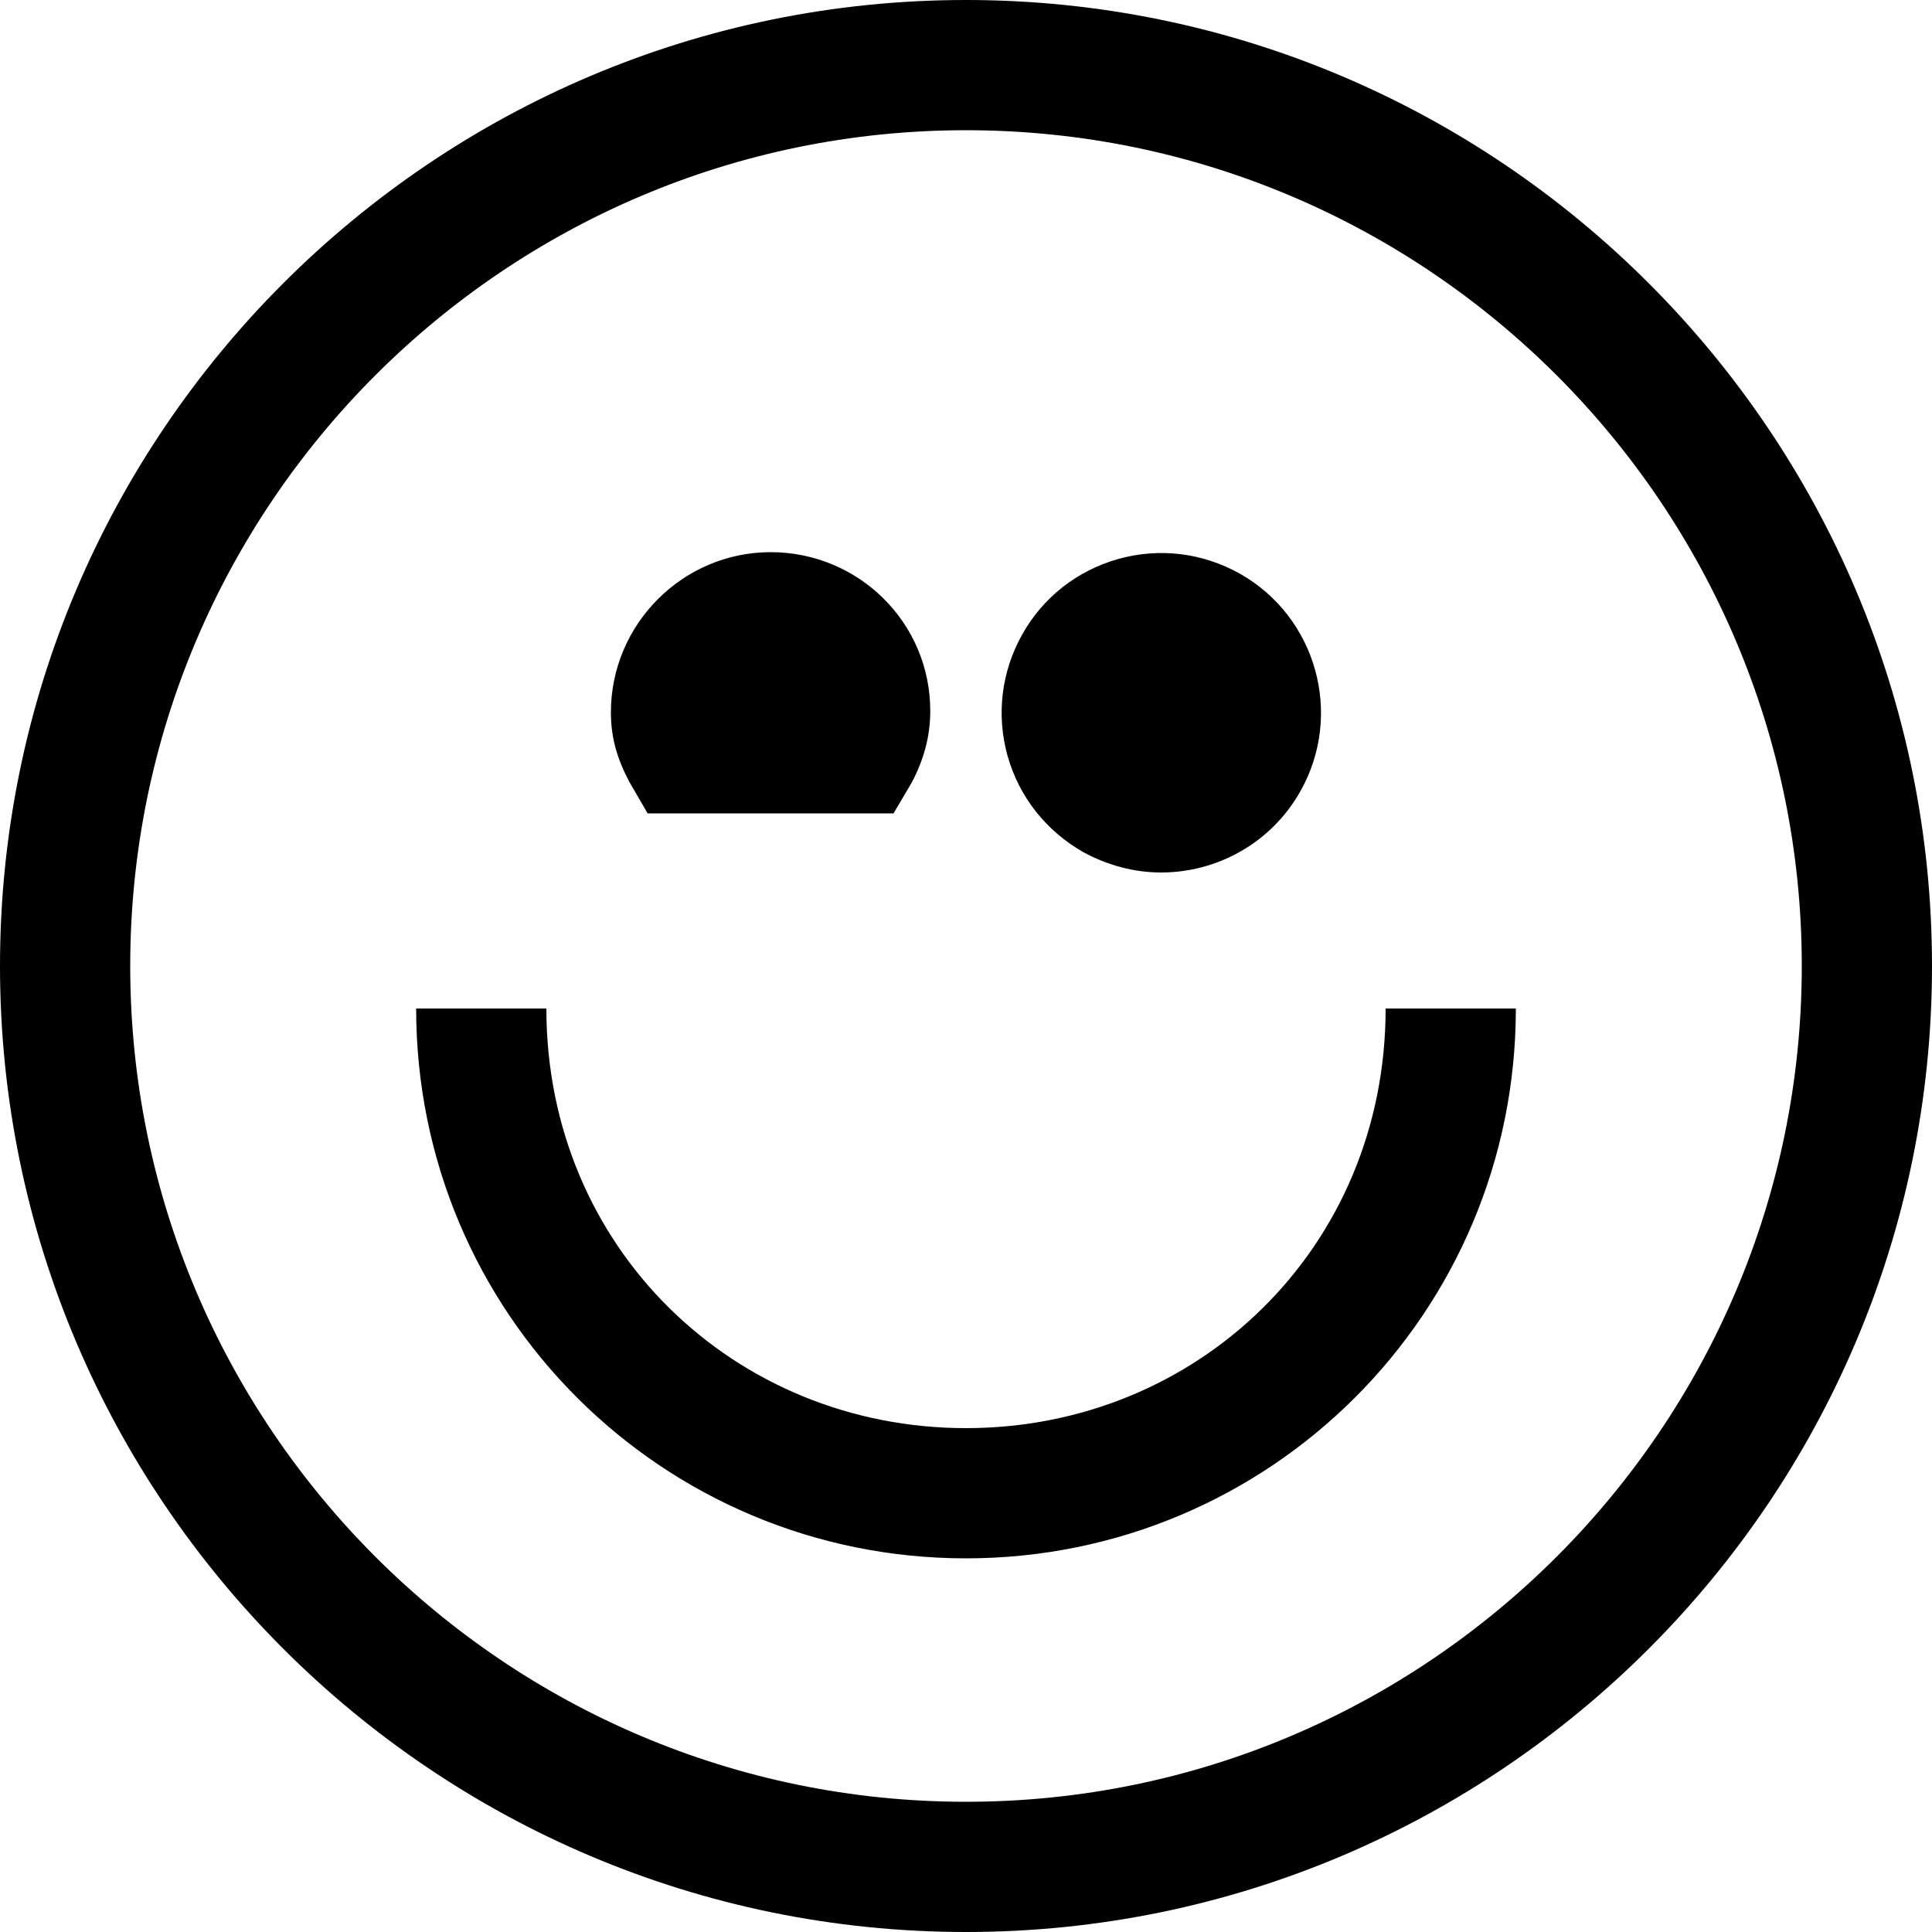 <svg xmlns="http://www.w3.org/2000/svg" viewBox="0 0 1000 1000" width="1000" height="1000">
<path d="M500 739.2c-119.8 0-217.2-93.2-217.2-217.2h-67.4c0 158 127.6 284.6 284.6 284.6s284.6-126.6 284.6-284.6h-67.4c0 124-97.4 217.2-217.2 217.2z m-164.8-318.2h127.3l9.5-16.1c6.3-12.1 9.5-23.9 9.5-37 0-45.6-37.1-82.1-82.6-82.1s-82.7 37.3-82.7 82.9c0 13.1 3.2 24 9.6 36.1l9.4 16.2z m225.4 20h0c12.8 7 26.7 10.6 40.4 10.6 28.9 0 57-15.2 72.1-42.1 22.4-39.7 8.3-90.2-31.4-112.6-19.3-10.8-41.6-13.5-62.8-7.6-21.3 6-39 19.8-49.8 39.1-10.8 19.2-13.5 41.6-7.6 62.8 6 21.3 19.9 38.8 39.1 49.8z m-60.6-441c-275.7 0-500 224.3-500 500s224.3 500 500 500 500-224.3 500-500-224.3-500-500-500z m0 932.6c-238.5 0-432.6-194.1-432.6-432.6s194.1-432.6 432.6-432.6 432.6 194.1 432.6 432.6-194.1 432.6-432.6 432.6z"/>
</svg>
